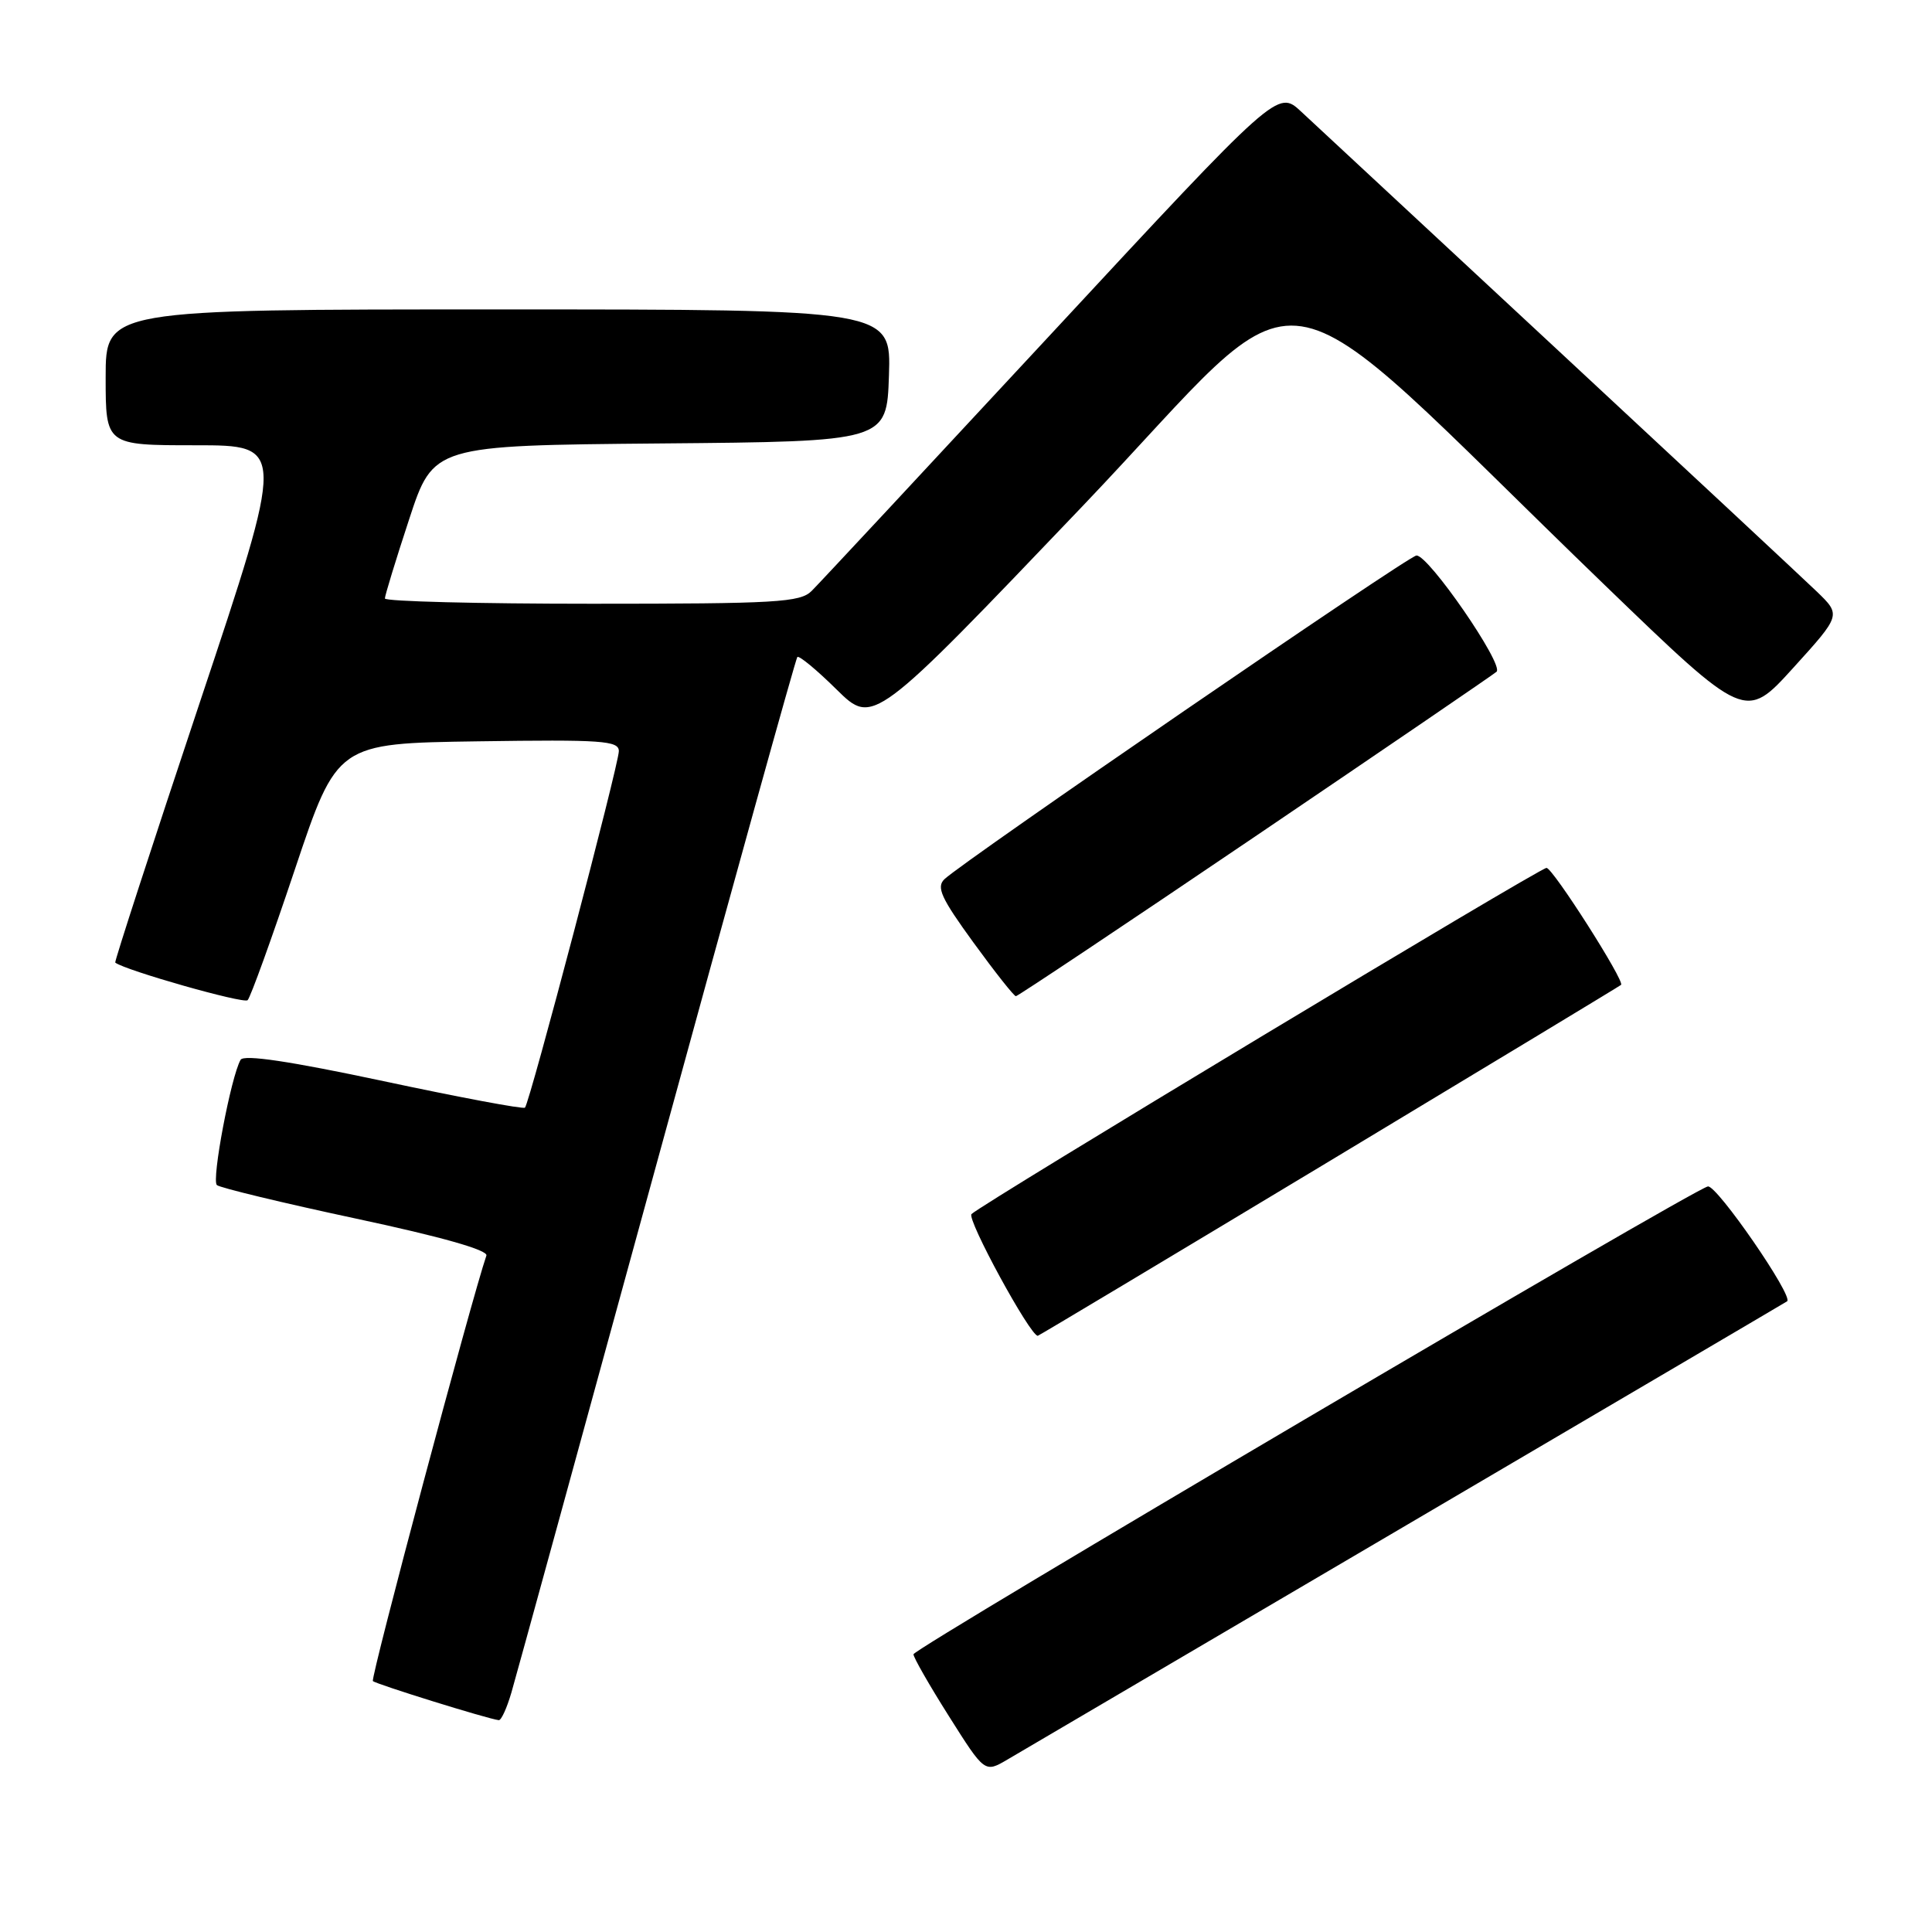 <?xml version="1.0" encoding="UTF-8" standalone="no"?>
<!DOCTYPE svg PUBLIC "-//W3C//DTD SVG 1.1//EN" "http://www.w3.org/Graphics/SVG/1.1/DTD/svg11.dtd" >
<svg xmlns="http://www.w3.org/2000/svg" xmlns:xlink="http://www.w3.org/1999/xlink" version="1.1" viewBox="0 0 256 256">
 <g >
 <path fill="currentColor"
d=" M 186.50 202.01 C 214.00 185.85 236.64 172.55 236.80 172.43 C 237.71 171.82 227.46 156.96 226.30 157.21 C 224.22 157.65 121.08 218.40 121.04 219.20 C 121.02 219.59 123.13 223.28 125.74 227.41 C 130.48 234.92 130.48 234.92 133.49 233.15 C 135.14 232.17 159.00 218.16 186.50 202.01 Z  M 67.77 224.25 C 68.37 222.19 77.05 190.57 87.06 154.00 C 97.07 117.42 105.43 87.30 105.65 87.06 C 105.87 86.82 108.22 88.76 110.87 91.38 C 115.70 96.13 115.70 96.13 143.46 67.05 C 174.79 34.20 166.43 32.94 212.61 77.50 C 231.26 95.50 231.26 95.50 237.61 88.50 C 243.96 81.50 243.96 81.50 240.73 78.38 C 238.95 76.67 223.55 62.31 206.50 46.47 C 189.45 30.63 174.11 16.37 172.40 14.78 C 169.30 11.90 169.30 11.90 139.28 44.25 C 122.76 62.05 108.49 77.37 107.55 78.30 C 106.04 79.82 102.90 80.00 78.43 80.00 C 63.34 80.00 51.00 79.69 51.00 79.30 C 51.00 78.92 52.44 74.20 54.21 68.82 C 57.42 59.03 57.42 59.03 87.46 58.76 C 117.50 58.50 117.50 58.50 117.79 49.75 C 118.08 41.00 118.08 41.00 66.04 41.00 C 14.00 41.00 14.00 41.00 14.00 50.00 C 14.00 59.00 14.00 59.00 25.92 59.00 C 37.84 59.00 37.84 59.00 26.44 93.18 C 20.17 111.98 15.14 127.45 15.27 127.55 C 16.60 128.58 32.30 133.04 32.81 132.53 C 33.19 132.16 36.01 124.35 39.08 115.18 C 44.67 98.50 44.67 98.50 63.33 98.23 C 79.77 97.99 82.00 98.14 82.00 99.53 C 82.00 101.29 70.19 146.14 69.56 146.77 C 69.34 146.99 60.91 145.41 50.83 143.26 C 38.44 140.62 32.30 139.70 31.88 140.43 C 30.61 142.64 28.00 156.40 28.74 157.03 C 29.16 157.39 37.45 159.39 47.17 161.47 C 58.52 163.89 64.70 165.65 64.45 166.37 C 62.53 171.93 49.06 222.40 49.41 222.75 C 49.83 223.16 64.64 227.77 66.09 227.93 C 66.42 227.97 67.17 226.31 67.77 224.25 Z  M 176.11 153.89 C 197.23 141.17 214.64 130.65 214.80 130.50 C 215.33 130.03 205.75 115.00 204.92 115.00 C 204.03 115.00 130.07 159.53 128.73 160.87 C 128.07 161.53 136.49 177.00 137.51 177.00 C 137.63 177.00 155.00 166.60 176.11 153.89 Z  M 166.28 110.86 C 183.45 99.23 197.86 89.40 198.30 89.01 C 199.33 88.10 189.24 73.46 187.68 73.61 C 186.53 73.71 127.81 113.99 125.15 116.49 C 124.04 117.55 124.69 118.98 128.98 124.88 C 131.83 128.80 134.36 132.00 134.61 132.00 C 134.86 132.00 149.11 122.49 166.28 110.86 Z "/>
</g>
</svg>